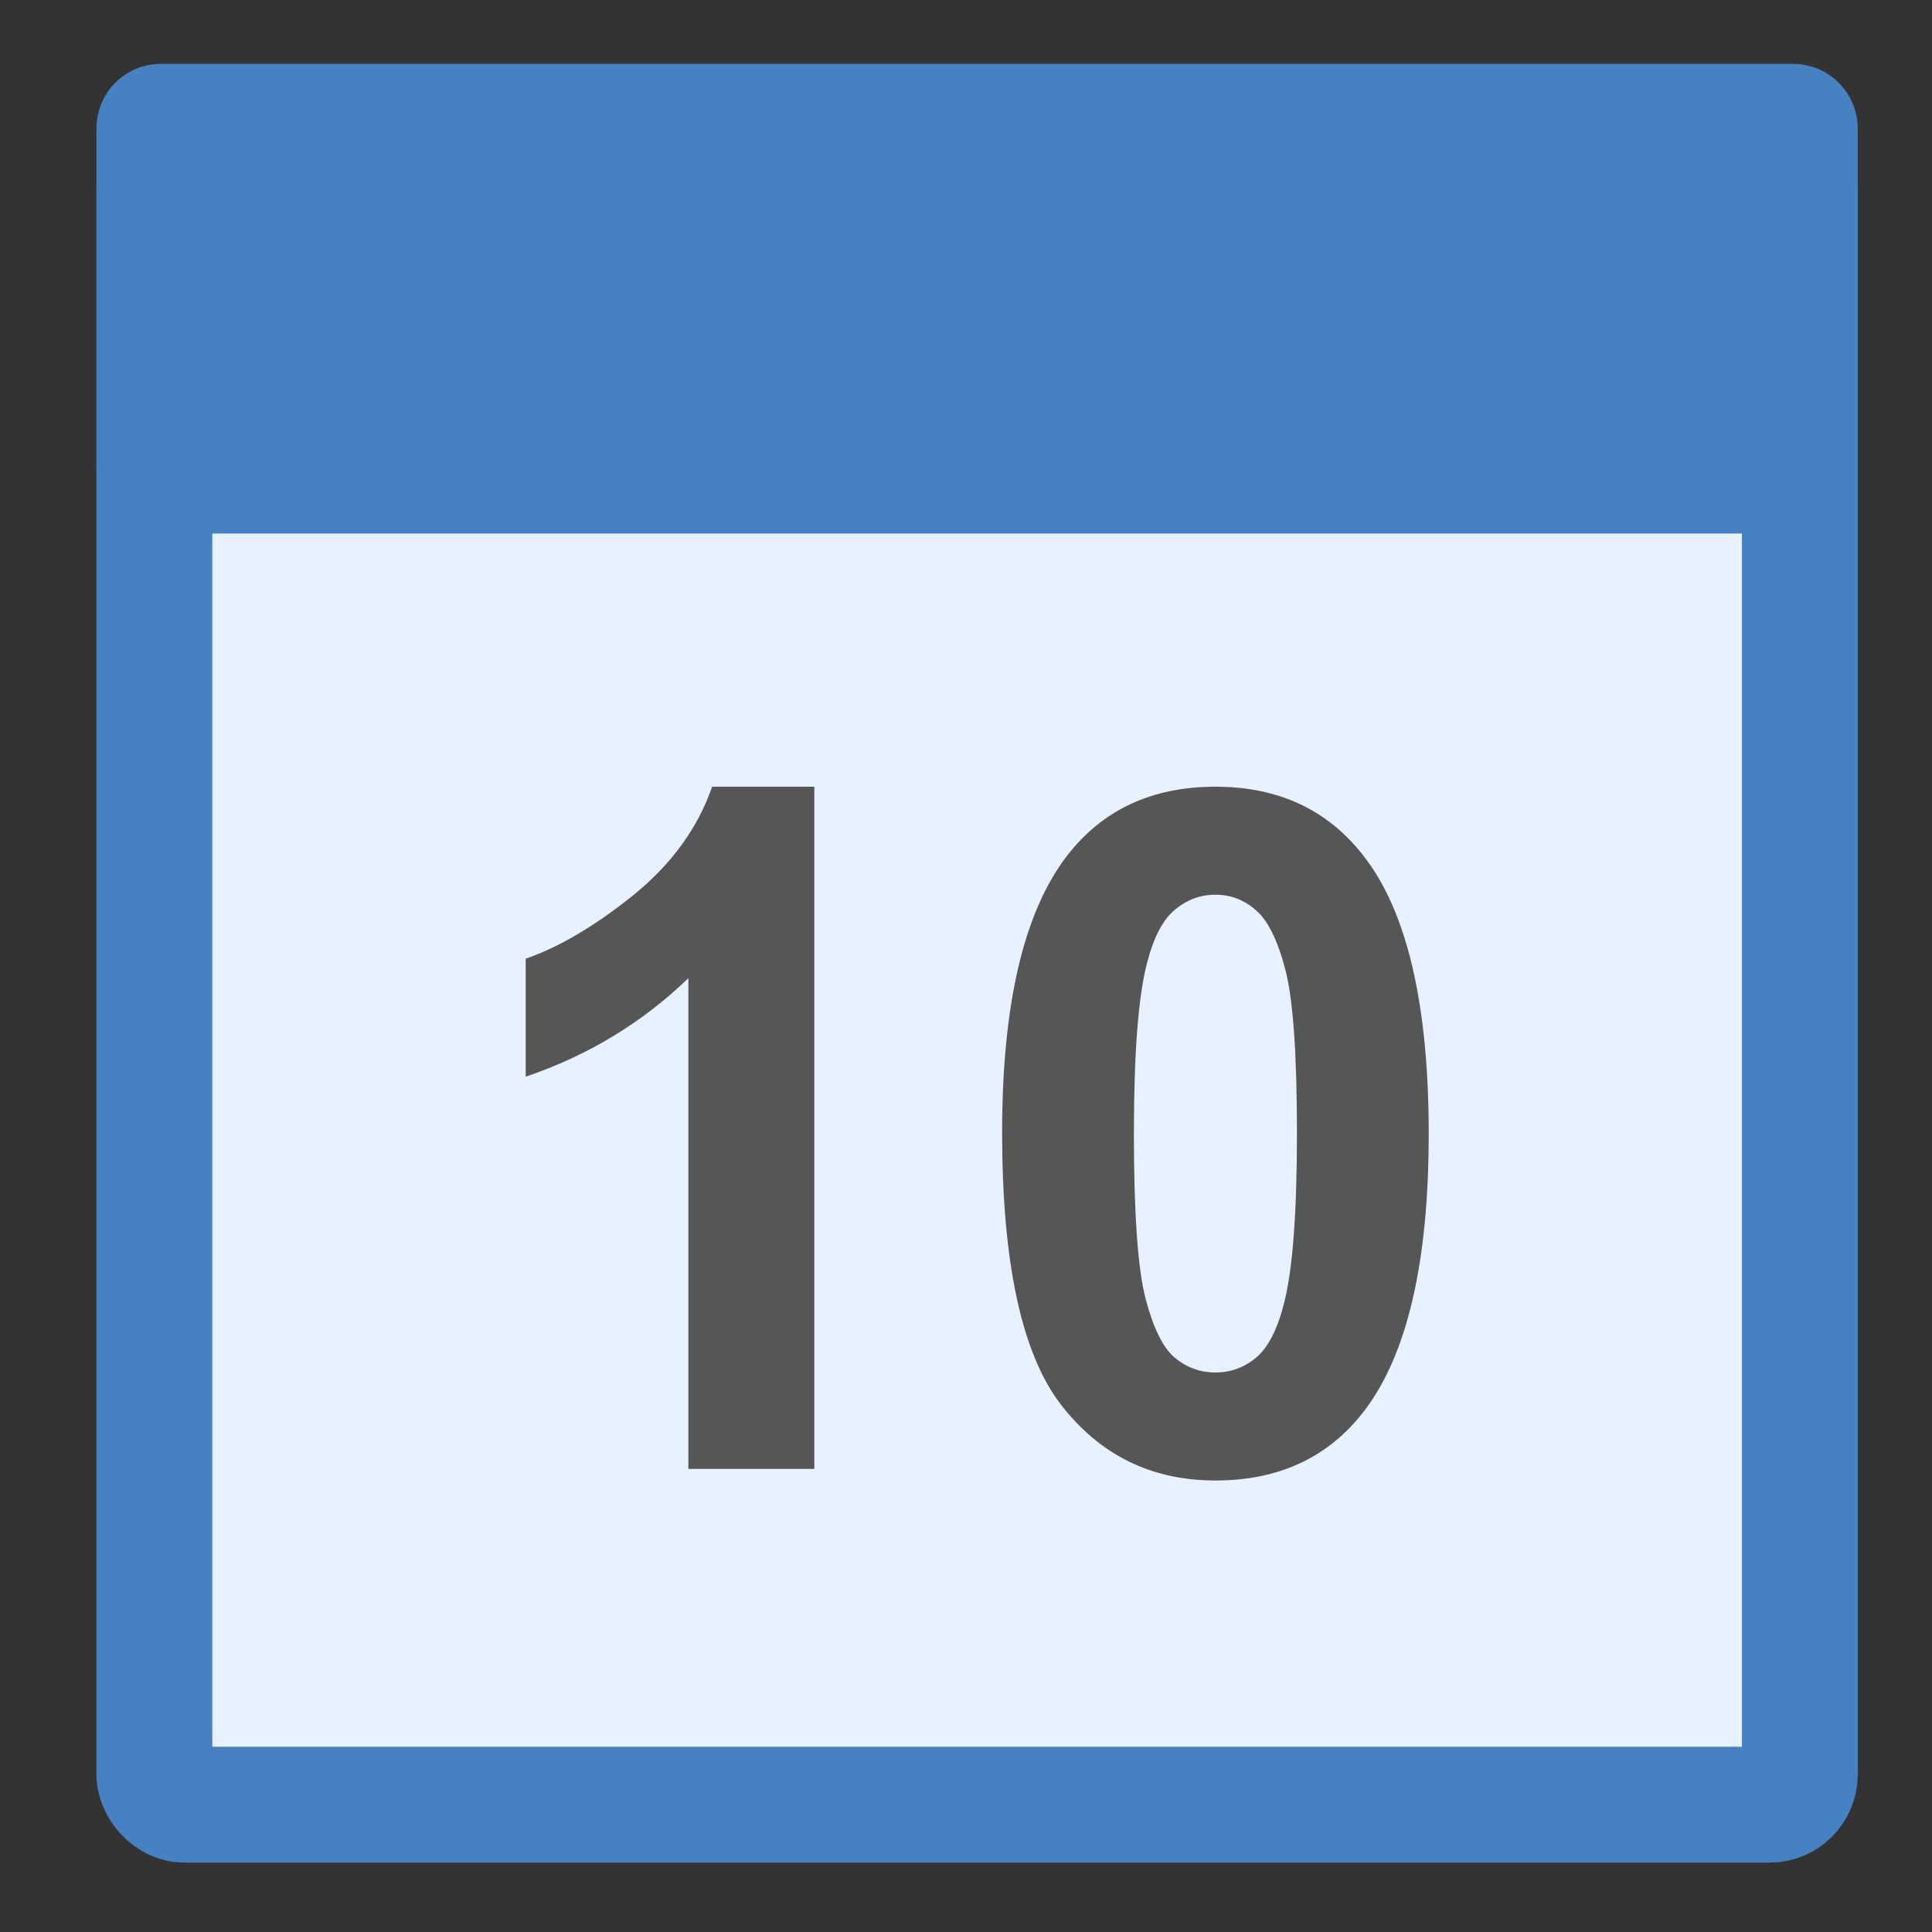 <?xml version="1.0" encoding="UTF-8" standalone="no"?>
<!-- Created with Inkscape (http://www.inkscape.org/) -->

<svg
   width="10mm"
   height="10mm"
   viewBox="0 0 10 10"
   version="1.1"
   id="svg1"
   inkscape:version="1.3.2 (091e20ef0f, 2023-11-25, custom)"
   sodipodi:docname="date.svg"
   xmlns:inkscape="http://www.inkscape.org/namespaces/inkscape"
   xmlns:sodipodi="http://sodipodi.sourceforge.net/DTD/sodipodi-0.dtd"
   xmlns="http://www.w3.org/2000/svg"
   xmlns:svg="http://www.w3.org/2000/svg">
  <rect x="0" y="0" width="10" height="10" fill="#333333" stroke="none"/>
  <sodipodi:namedview
     id="namedview1"
     pagecolor="#ffffff"
     bordercolor="#666666"
     borderopacity="1.0"
     inkscape:showpageshadow="2"
     inkscape:pageopacity="0.0"
     inkscape:pagecheckerboard="0"
     inkscape:deskcolor="#d1d1d1"
     inkscape:document-units="mm"
     inkscape:zoom="12.030079"
     inkscape:cx="21.861868"
     inkscape:cy="25.685617"
     inkscape:window-width="1920"
     inkscape:window-height="1088"
     inkscape:window-x="0"
     inkscape:window-y="40"
     inkscape:window-maximized="1"
     inkscape:current-layer="layer1"
     showguides="true" />
  <defs
     id="defs1" />
  <g
     inkscape:label="Слой 1"
     inkscape:groupmode="layer"
     id="layer1">
    <rect
       style="fill:#e7f1ff;stroke-width:0.6;stroke-linecap:round;stroke-linejoin:round;paint-order:fill markers stroke;stroke:#4681c2;stroke-opacity:1;fill-opacity:1"
       id="rect2"
       width="8.517"
       height="8.517"
       x="0.799"
       y="0.824"
       ry="0.157" />
    <rect
       style="fill:#4681c2;fill-opacity:1;stroke:#4681c2;stroke-width:0.597;stroke-linecap:round;stroke-linejoin:round;stroke-dasharray:none;stroke-opacity:1;paint-order:fill markers stroke"
       id="rect3"
       width="8.519"
       height="1.834"
       x="0.798"
       y="0.629"
       ry="0.034" />
    <path
       style="font-weight:bold;font-size:5.642px;line-height:1.25;font-family:Arial;-inkscape-font-specification:Arial;fill:#565656;fill-opacity:1;stroke:none;stroke-width:0.121;stroke-dasharray:none"
       d="M 4.215,7.603 H 3.563 V 5.063 Q 3.206,5.408 2.721,5.573 V 4.962 Q 2.976,4.875 3.275,4.636 3.575,4.393 3.686,4.072 H 4.215 Z M 6.291,4.072 q 0.494,0 0.772,0.365 0.332,0.432 0.332,1.432 0,0.998 -0.334,1.434 -0.276,0.36 -0.77,0.36 -0.496,0 -0.8,-0.393 -0.304,-0.396 -0.304,-1.408 0,-0.993 0.334,-1.43 0.276,-0.36 0.77,-0.36 z m 0,0.559 q -0.118,0 -0.211,0.079 -0.093,0.077 -0.144,0.278 -0.067,0.261 -0.067,0.88 0,0.619 0.06,0.852 0.06,0.23 0.151,0.307 0.093,0.077 0.211,0.077 0.118,0 0.211,-0.077 0.093,-0.079 0.144,-0.281 0.067,-0.259 0.067,-0.878 0,-0.619 -0.06,-0.849 Q 6.592,4.787 6.499,4.71 6.409,4.631 6.291,4.631 Z"
       id="text3"
       aria-label="10" />
  </g>
</svg>
